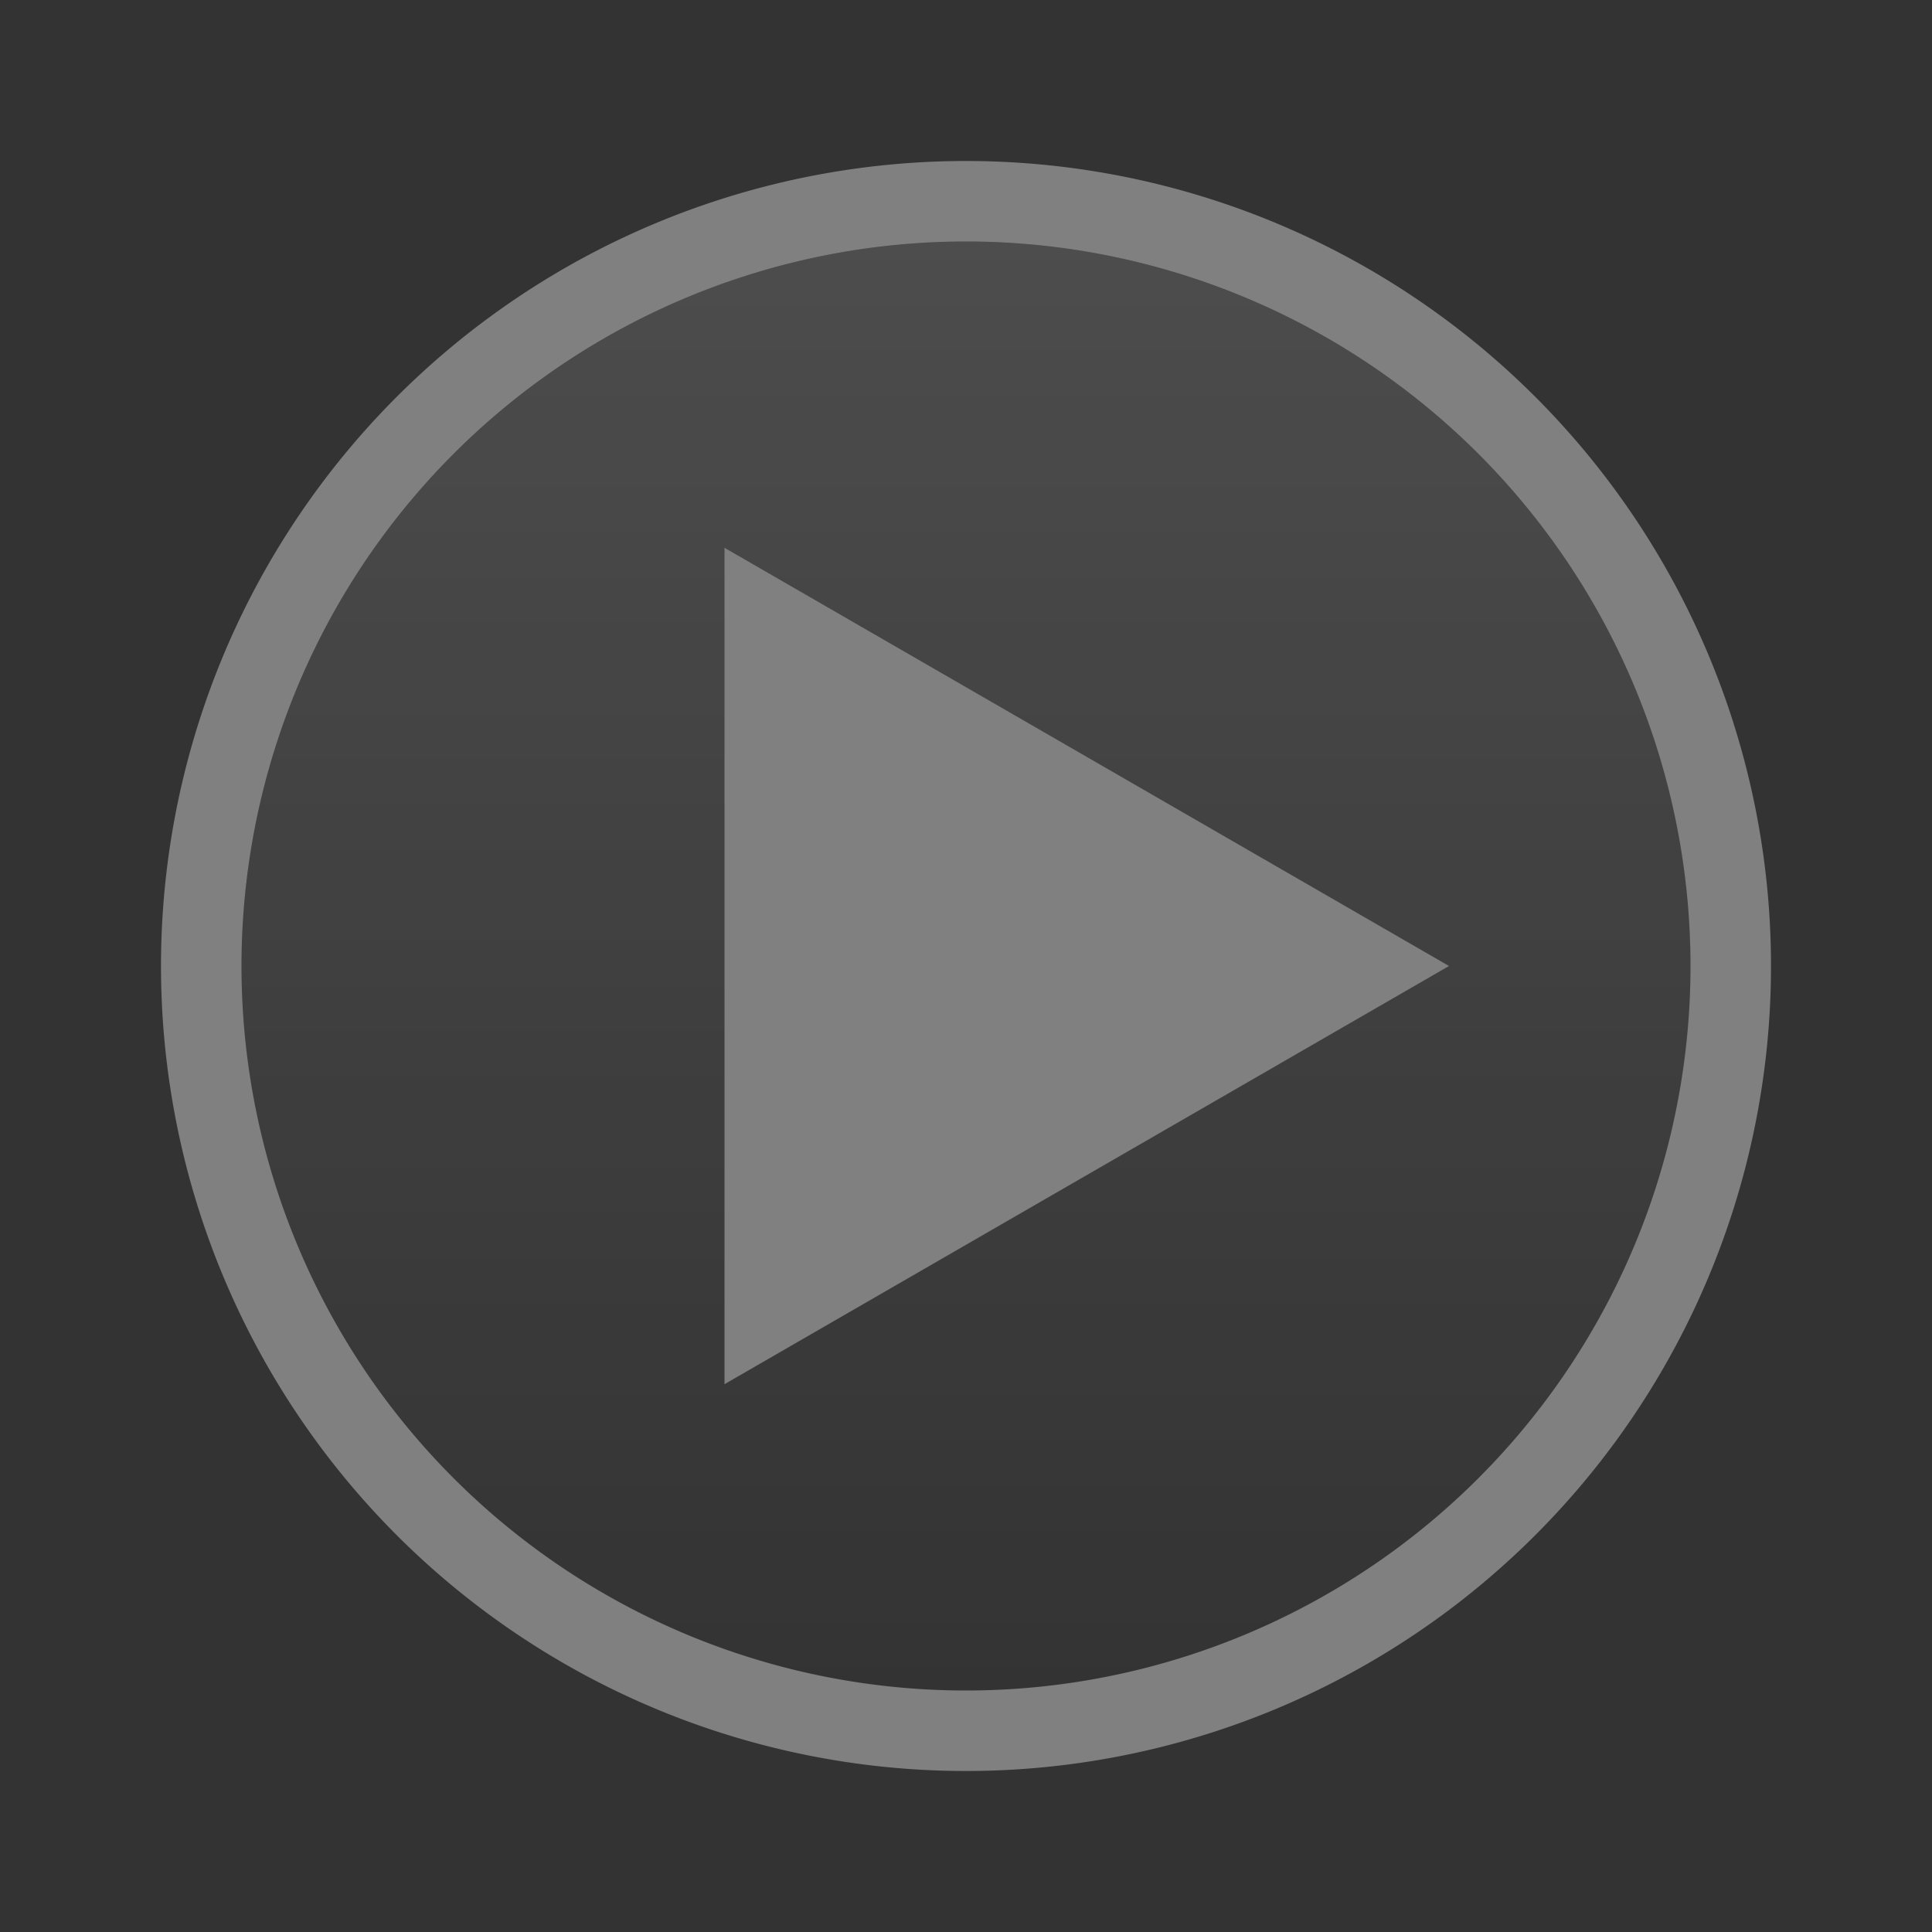 <svg xmlns="http://www.w3.org/2000/svg" viewBox="0 0 48 48">
  <rect x="0" y="0" width="48" height="48" fill="#333333" stroke="none"/>
  <defs>
    <linearGradient id="light-reflex" x1="0%" y1="0%" x2="0%" y2="100%">
      <stop offset="0%" style="stop-color:white;stop-opacity:0.125"/>
      <stop offset="100%" style="stop-color:white;stop-opacity:0"/>
    </linearGradient>
    <style id="current-color-scheme" type="text/css">
      .ColorScheme-Text { color: #808080 }
    </style>
  </defs>
  <g class="ColorScheme-Text" style="fill:currentColor" transform="translate(24,24)">
    <path d="m 0,-20 a 20,20 0 0 0 0,40 a 20,20 0 0 0 0,-40 m 0,2 a 18,18 0 0 1 0,36 a 18,18 0 0 1 0,-36"/>
    <circle style="fill-opacity:0.013" r="18"/>
    <circle style="fill:url(#light-reflex)" r="18"/>
    <path d="M -6,-10.39 -6,10.39 12,0 z"/> <!-- y = sqr((x2 - x1)² / 3) -->
  </g>
</svg>
